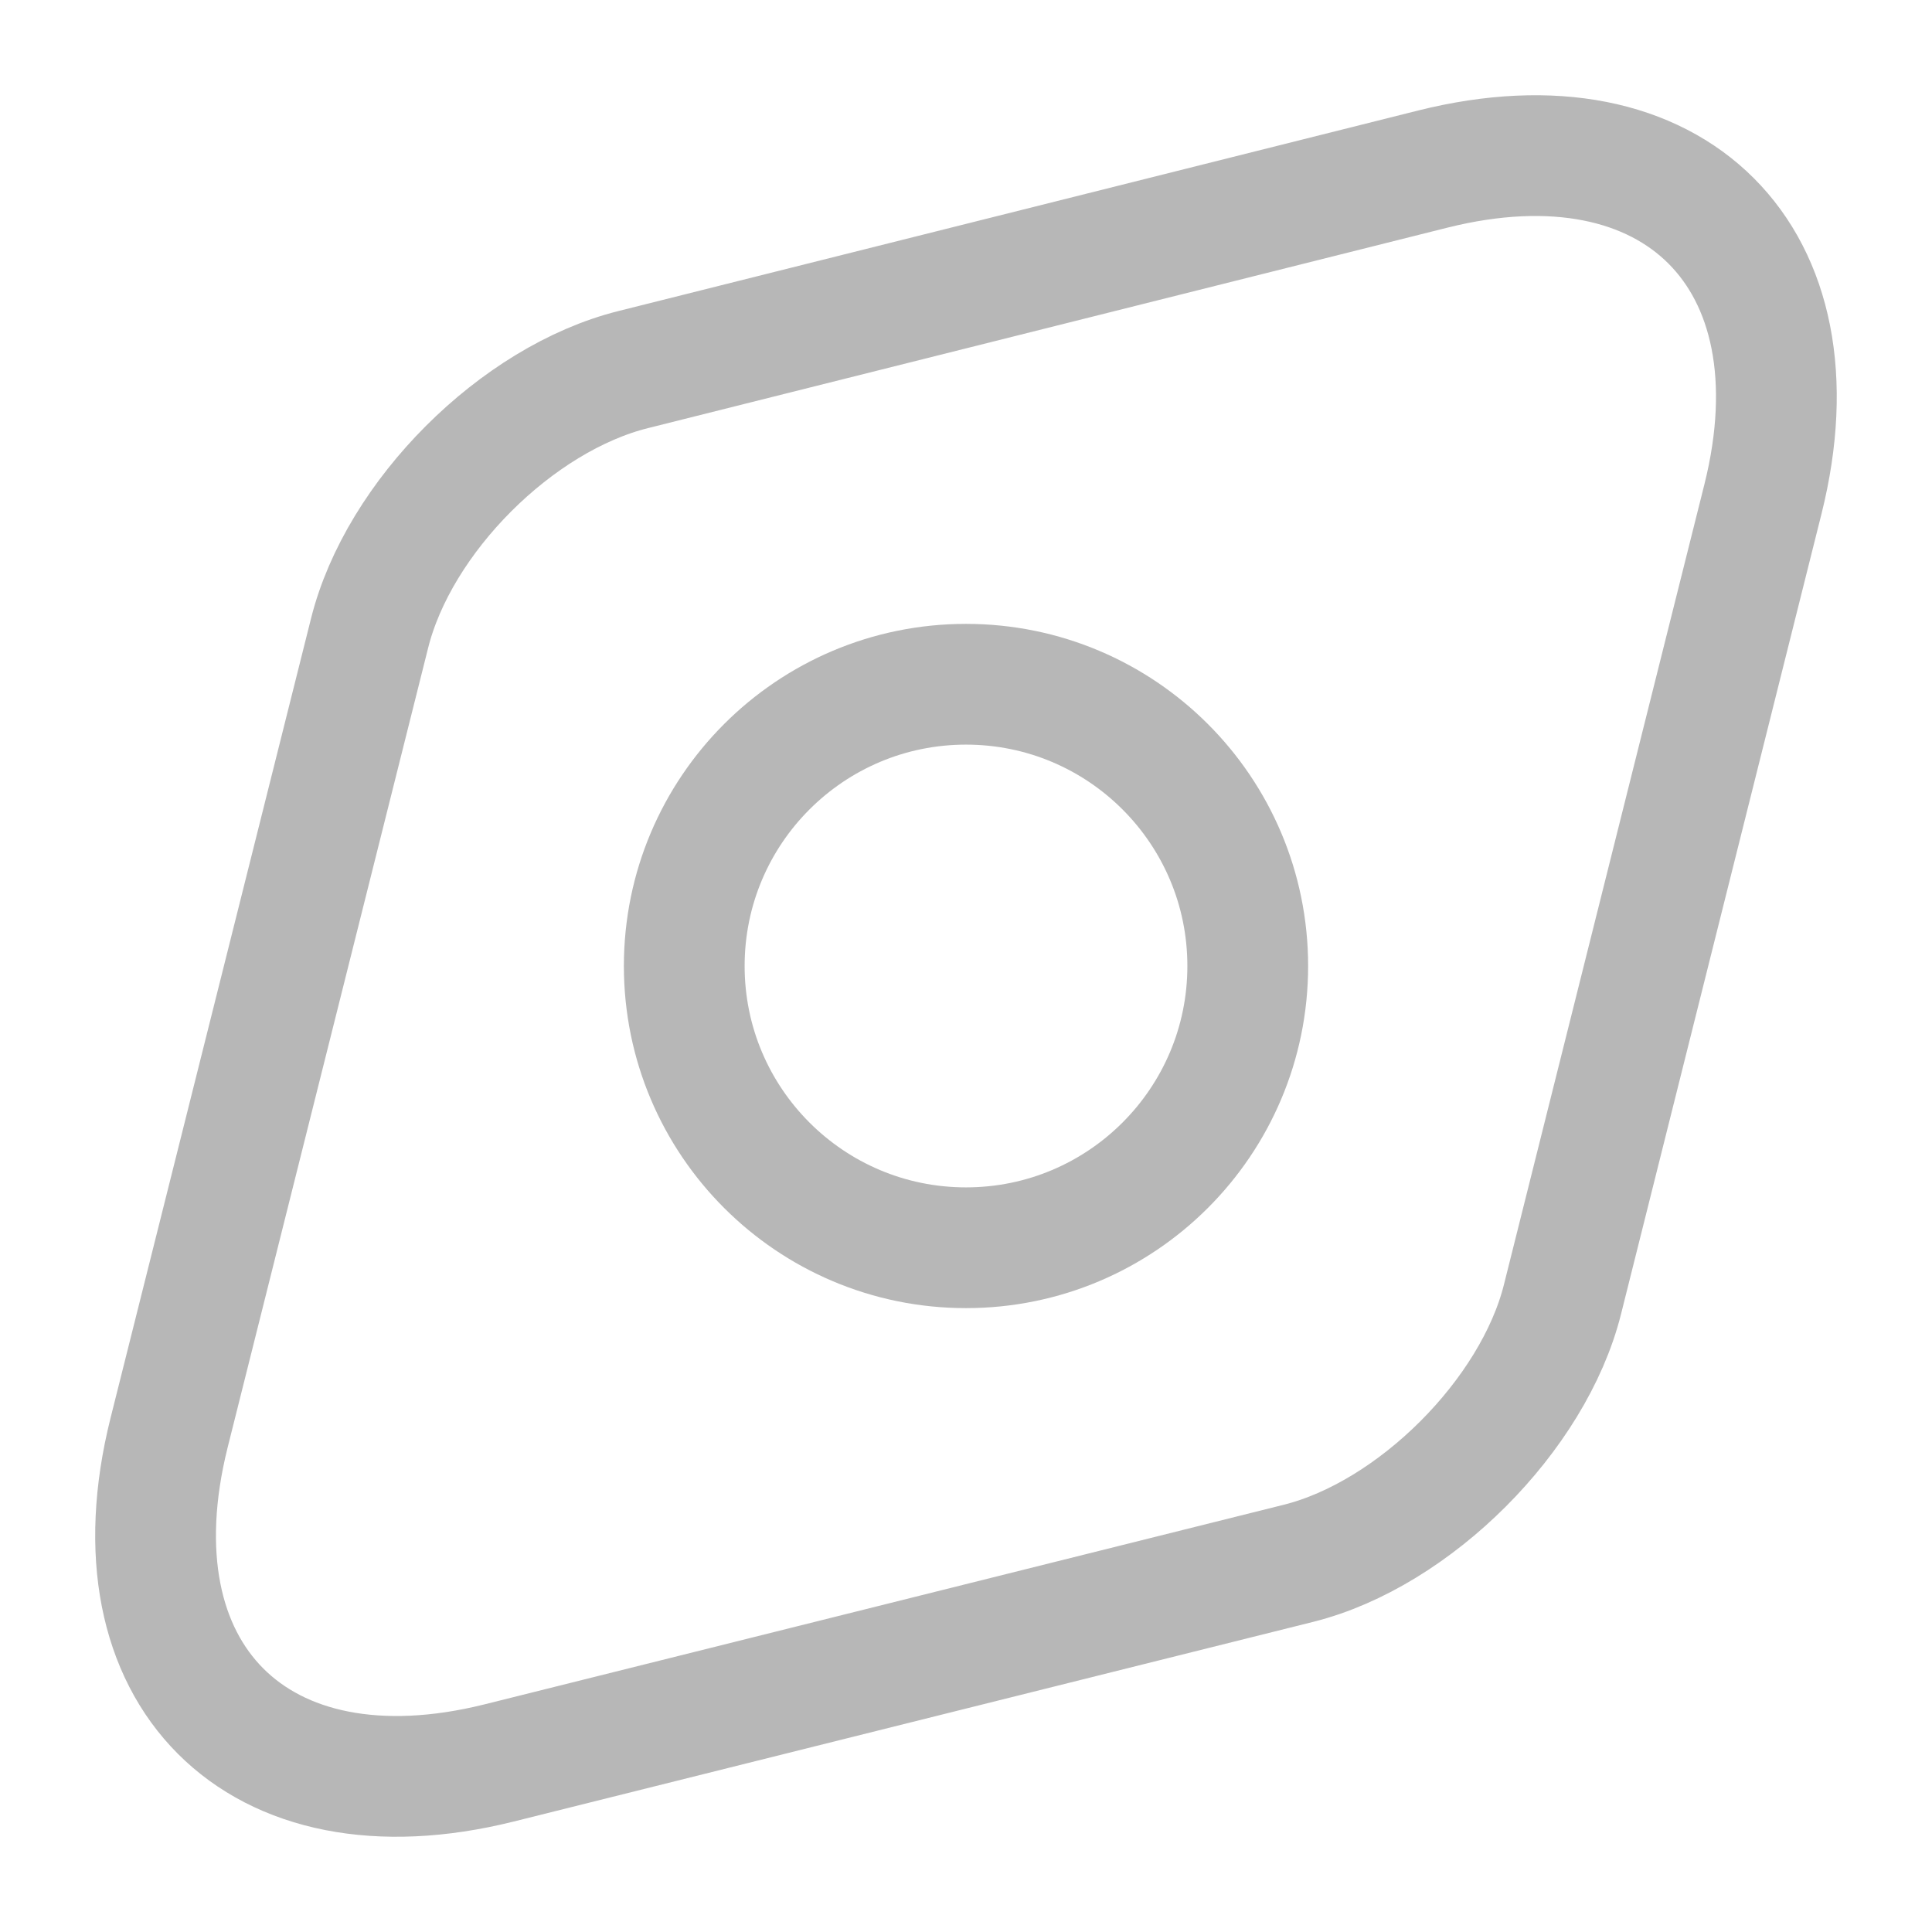 <svg width="24" height="24" viewBox="0 0 24 24" fill="none" xmlns="http://www.w3.org/2000/svg">
<path d="M17.8 2.1L7.87 4.59C6.42 4.95 4.95 6.42 4.59 7.87L2.1 17.8C1.35 20.8 3.19 22.65 6.2 21.9L16.13 19.42C17.57 19.06 19.05 17.58 19.41 16.14L21.9 6.2C22.65 3.2 20.8 1.35 17.8 2.1Z" stroke="#B7B7B7" stroke-width="1.5" stroke-linecap="round" stroke-linejoin="round"/>
<path d="M12 15.5C13.933 15.5 15.5 13.933 15.5 12C15.5 10.067 13.933 8.5 12 8.5C10.067 8.5 8.5 10.067 8.5 12C8.5 13.933 10.067 15.5 12 15.5Z" stroke="#B7B7B7" stroke-width="1.5" stroke-linecap="round" stroke-linejoin="round"/>
</svg>
